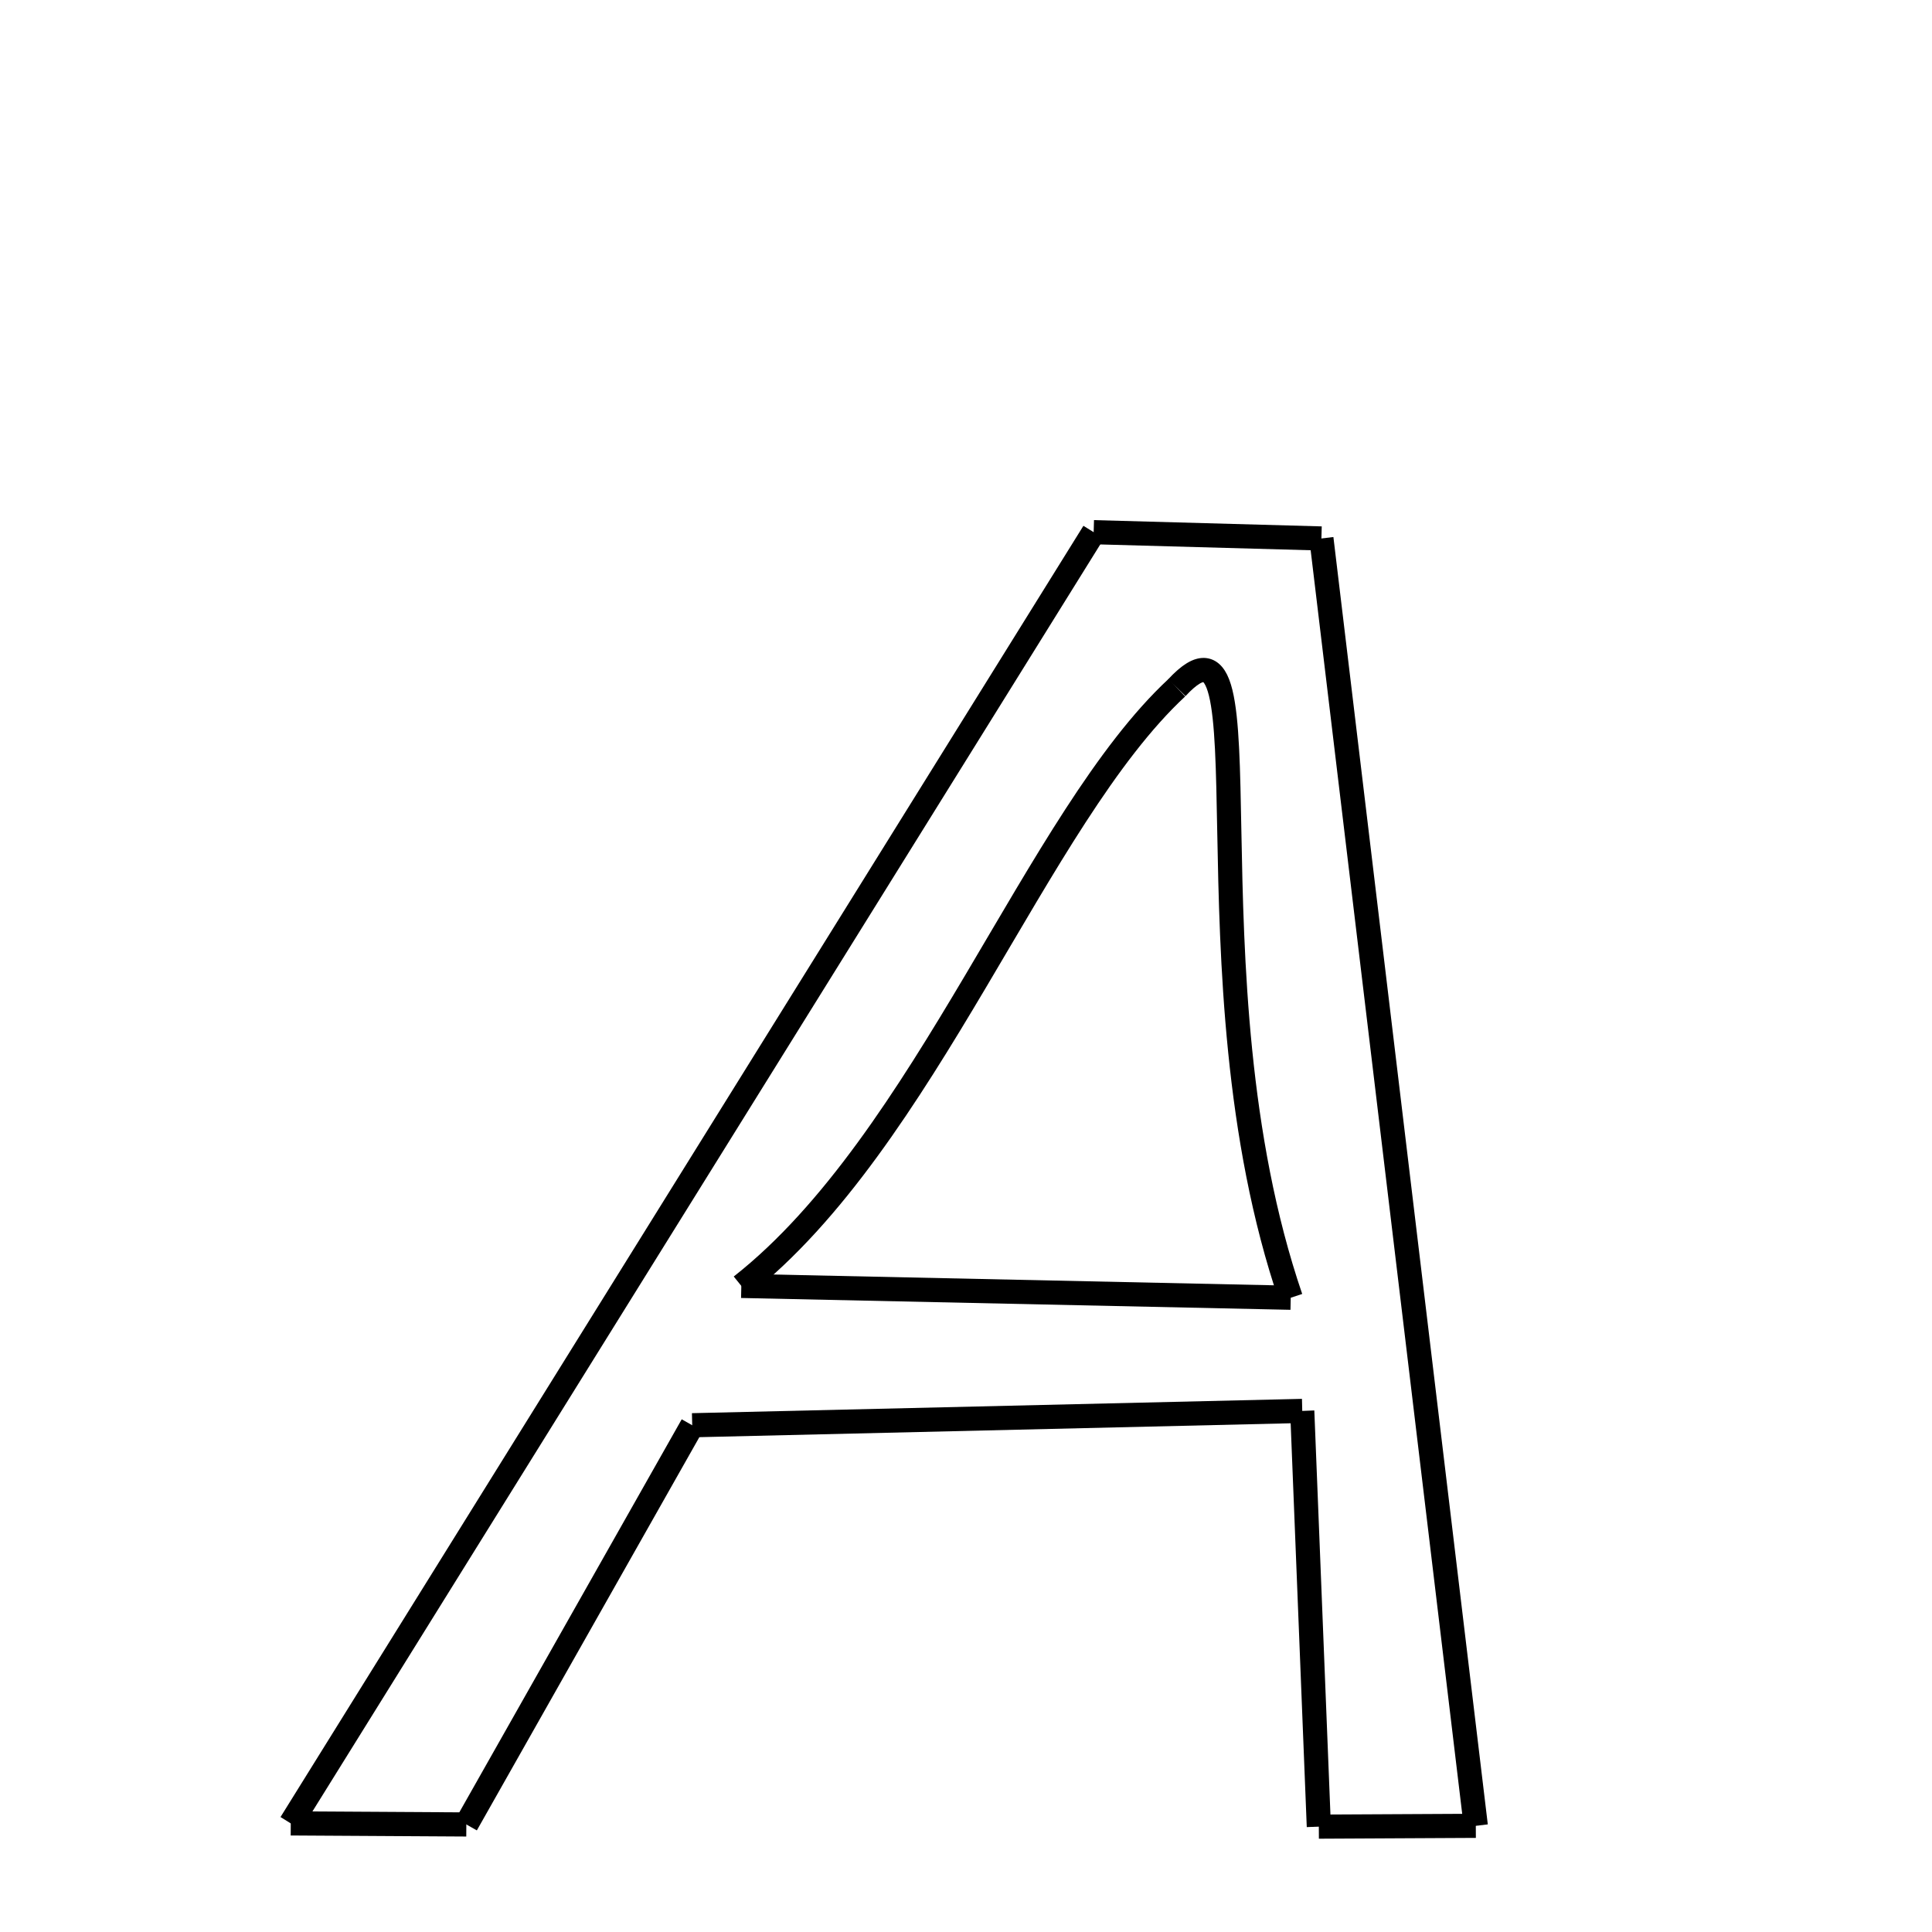 <svg xmlns="http://www.w3.org/2000/svg" xmlns:xlink="http://www.w3.org/1999/xlink" width="50px" height="50px" viewBox="0 0 24 24">
<style type="text/css">
.pen {
	stroke-dashoffset: 0;
	animation-duration: 10s;
	animation-iteration-count: 1;
	animation-timing-function: ease;
}
.path00 {
		stroke-dasharray: 5;
		animation-name: dash00 
}
@keyframes dash00 {
	0.0% {
		stroke-dashoffset: 5;
	}
	3.336% {
		stroke-dashoffset: 0;
	}
}
.path01 {
		stroke-dasharray: 32;
		animation-name: dash01 
}
@keyframes dash01 {
	0%, 3.336% {
		stroke-dashoffset: 32;
	}
	22.318% {
		stroke-dashoffset: 0;
	}
}
.path02 {
		stroke-dasharray: 3;
		animation-name: dash02 
}
@keyframes dash02 {
	0%, 22.318% {
		stroke-dashoffset: 3;
	}
	24.617% {
		stroke-dashoffset: 0;
	}
}
.path03 {
		stroke-dasharray: 10;
		animation-name: dash03 
}
@keyframes dash03 {
	0%, 24.617% {
		stroke-dashoffset: 10;
	}
	30.708% {
		stroke-dashoffset: 0;
	}
}
.path04 {
		stroke-dasharray: 15;
		animation-name: dash04 
}
@keyframes dash04 {
	0%, 30.708% {
		stroke-dashoffset: 15;
	}
	39.641% {
		stroke-dashoffset: 0;
	}
}
.path05 {
		stroke-dasharray: 11;
		animation-name: dash05 
}
@keyframes dash05 {
	0%, 39.641% {
		stroke-dashoffset: 11;
	}
	46.356% {
		stroke-dashoffset: 0;
	}
}
.path06 {
		stroke-dasharray: 4;
		animation-name: dash06 
}
@keyframes dash06 {
	0%, 46.356% {
		stroke-dashoffset: 4;
	}
	48.926% {
		stroke-dashoffset: 0;
	}
}
.path07 {
		stroke-dasharray: 37;
		animation-name: dash07 
}
@keyframes dash07 {
	0%, 48.926% {
		stroke-dashoffset: 37;
	}
	71.187% {
		stroke-dashoffset: 0;
	}
}
.path08 {
		stroke-dasharray: 18;
		animation-name: dash08 
}
@keyframes dash08 {
	0%, 71.187% {
		stroke-dashoffset: 18;
	}
	82.072% {
		stroke-dashoffset: 0;
	}
}
.path09 {
		stroke-dasharray: 13;
		animation-name: dash09 
}
@keyframes dash09 {
	0%, 82.072% {
		stroke-dashoffset: 13;
	}
	90.119% {
		stroke-dashoffset: 0;
	}
}
.path10 {
		stroke-dasharray: 16;
		animation-name: dash10 
}
@keyframes dash10 {
	0%, 90.119% {
		stroke-dashoffset: 16;
	}
	100.0% {
		stroke-dashoffset: 0;
	}
}
</style>
<path class="pen path00" d="M 13.586 6.611 L 16.415 6.689 " fill="none" stroke="black" stroke-width="0.3"></path>
<path class="pen path01" d="M 16.415 6.689 L 18.333 22.681 " fill="none" stroke="black" stroke-width="0.3"></path>
<path class="pen path02" d="M 18.333 22.681 L 16.383 22.691 " fill="none" stroke="black" stroke-width="0.3"></path>
<path class="pen path03" d="M 16.383 22.691 L 16.177 17.527 " fill="none" stroke="black" stroke-width="0.3"></path>
<path class="pen path04" d="M 16.177 17.527 L 8.599 17.705 " fill="none" stroke="black" stroke-width="0.3"></path>
<path class="pen path05" d="M 8.599 17.705 L 5.793 22.664 " fill="none" stroke="black" stroke-width="0.3"></path>
<path class="pen path06" d="M 5.793 22.664 L 3.612 22.651 " fill="none" stroke="black" stroke-width="0.3"></path>
<path class="pen path07" d="M 3.612 22.651 L 13.586 6.611 " fill="none" stroke="black" stroke-width="0.3"></path>
<path class="pen path08" d="M 14.619 8.543 C 12.873 10.166 11.501 14.172 9.209 15.974 " fill="none" stroke="black" stroke-width="0.3"></path>
<path class="pen path09" d="M 9.209 15.974 L 16.034 16.121 " fill="none" stroke="black" stroke-width="0.3"></path>
<path class="pen path10" d="M 16.034 16.121 C 14.662 12.107 15.843 7.223 14.619 8.543 " fill="none" stroke="black" stroke-width="0.3"></path>
</svg>
